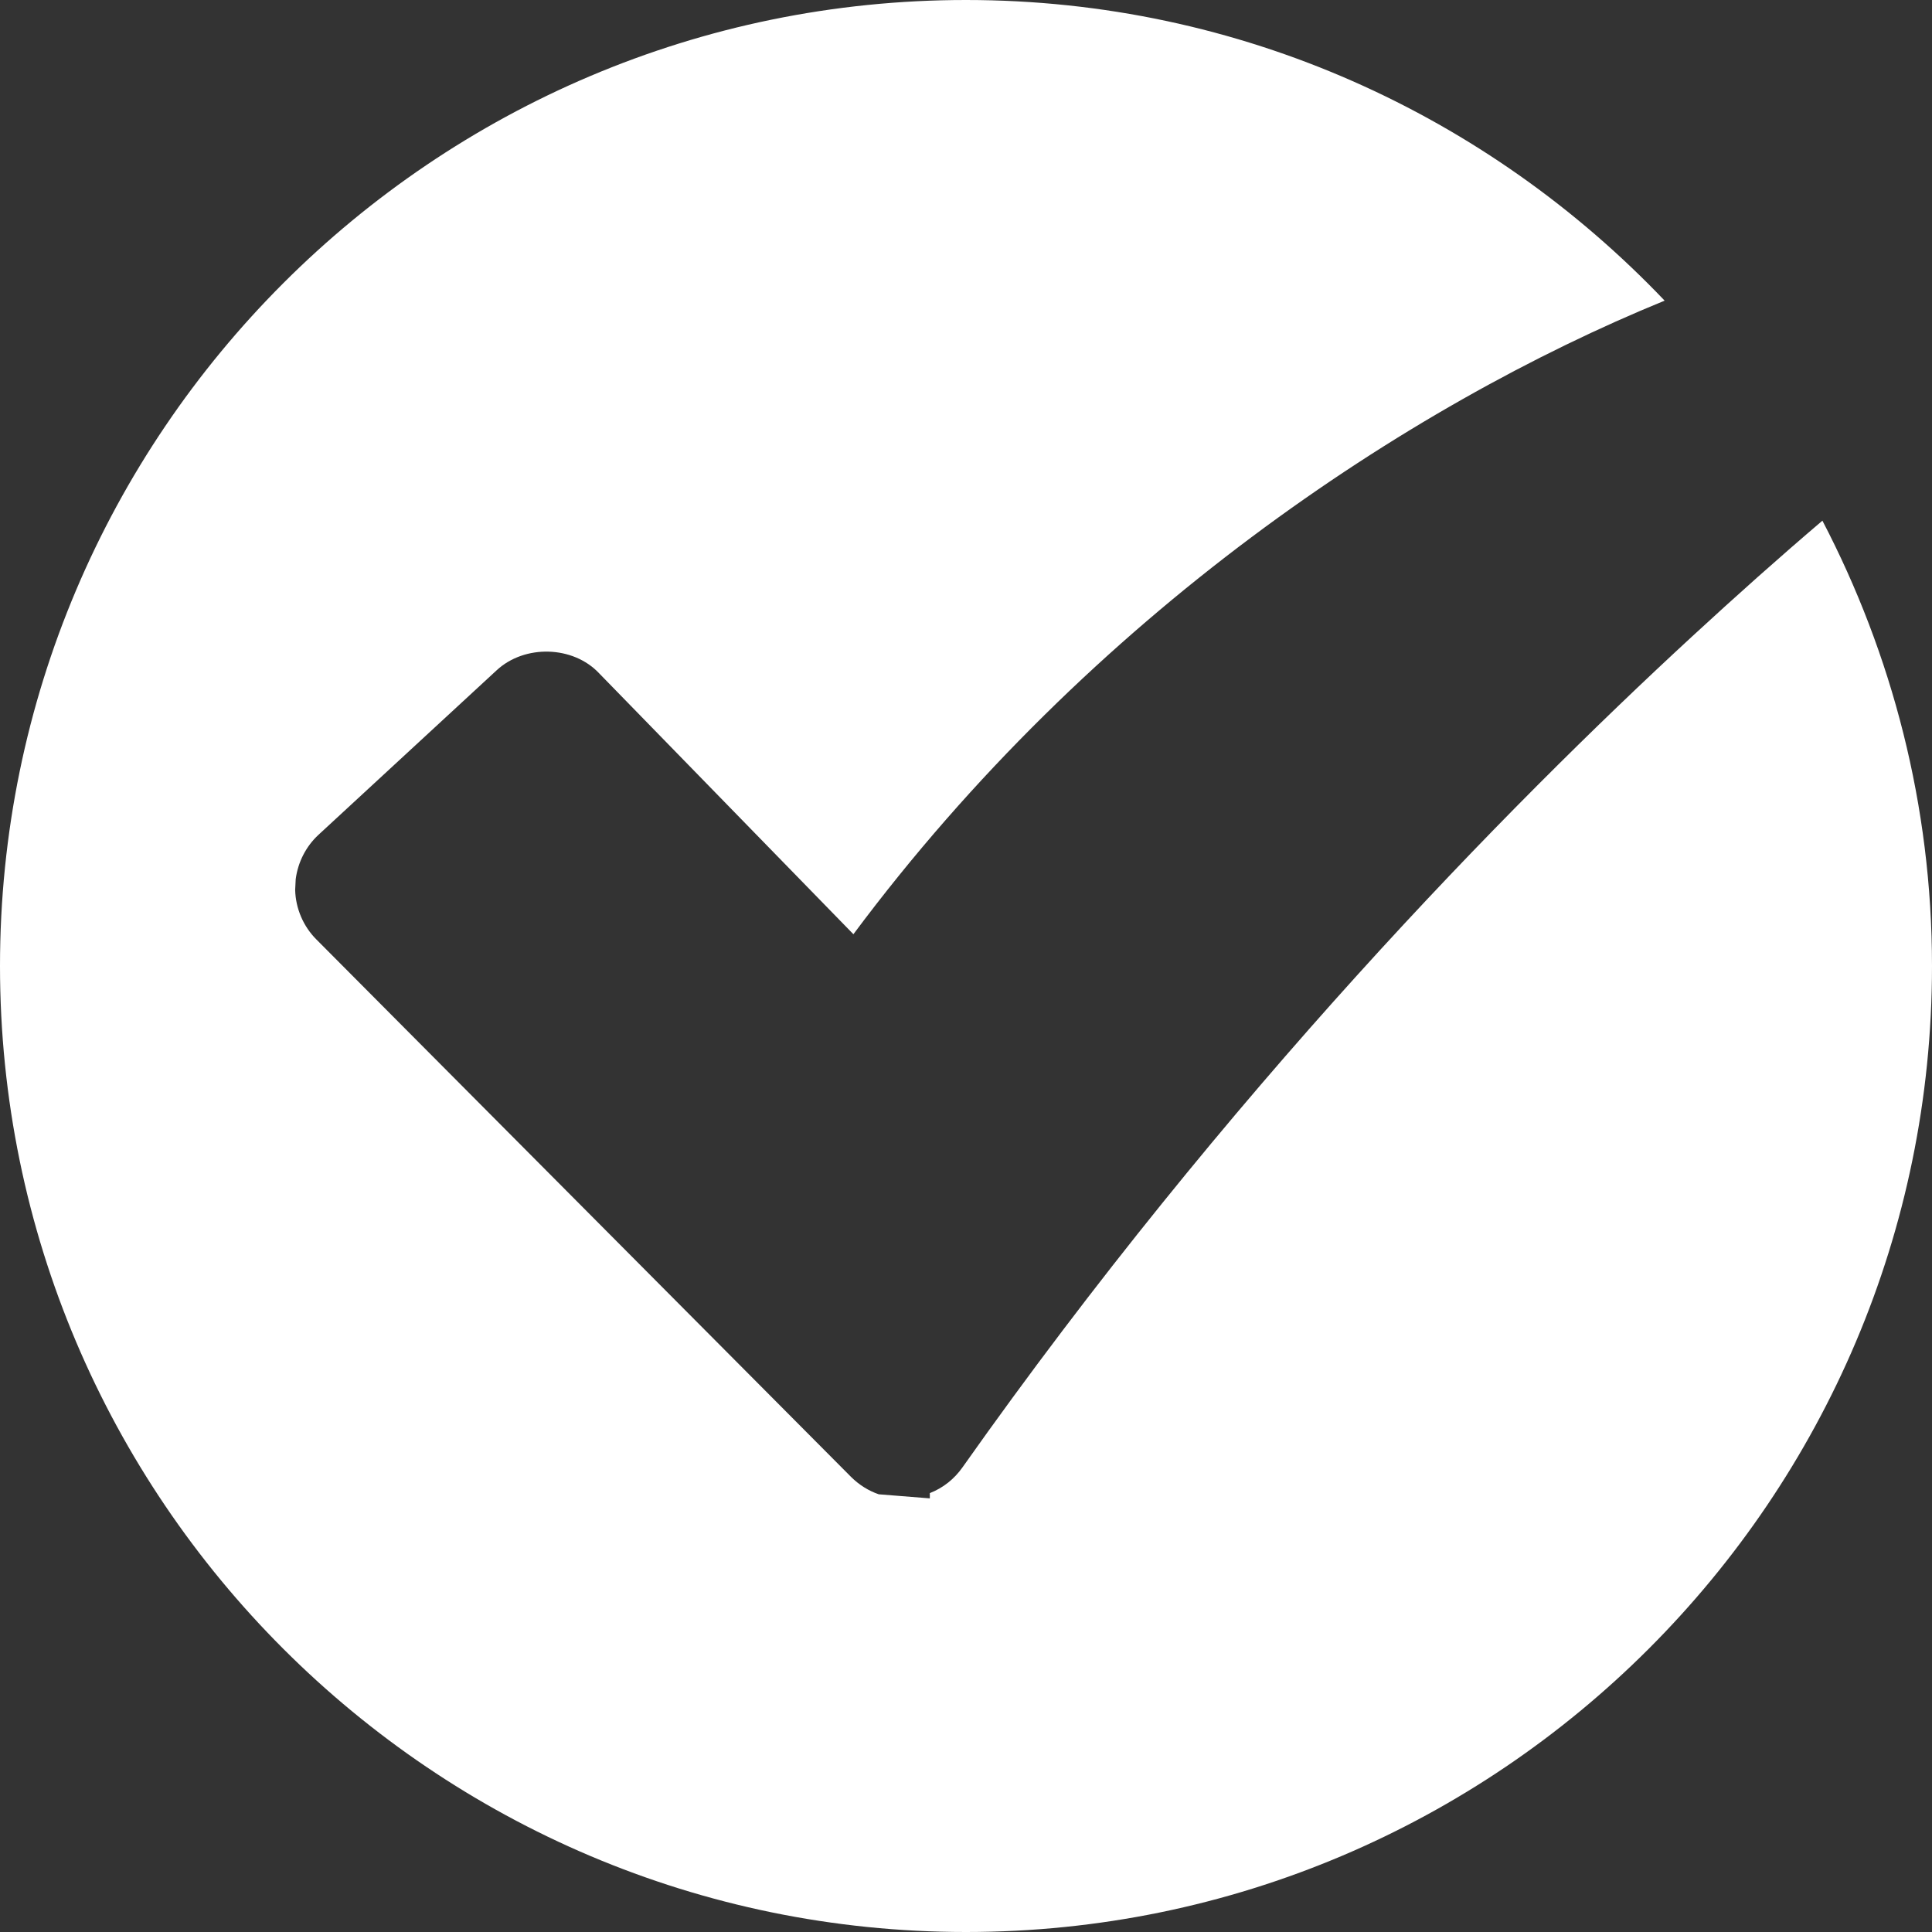 <?xml version="1.0" encoding="iso-8859-1"?>
<!-- Generator: Adobe Illustrator 14.0.0, SVG Export Plug-In . SVG Version: 6.00 Build 43363)  -->
<!DOCTYPE svg PUBLIC "-//W3C//DTD SVG 1.1//EN" "http://www.w3.org/Graphics/SVG/1.1/DTD/svg11.dtd">
<svg version="1.1" id="icon-s-status-presence-online-layer"
	 xmlns="http://www.w3.org/2000/svg" xmlns:xlink="http://www.w3.org/1999/xlink" x="0px" y="0px" width="18px" height="18px"
	 viewBox="0 0 18 18" style="enable-background:new 0 0 18 18;" xml:space="preserve">
<rect x="0" y="0" width="18" height="18" fill="#333333" stroke="none"/>
<g id="icon-s-status-presence-online">
	<rect style="fill:none;" width="18" height="18"/>
	<path style="fill:#FFFFFF;" d="M15.769,5.926c-1.741,1.605-4.335,4.252-6.801,7.744c-0.077,0.11-0.182,0.193-0.305,0.241v0.049
		l-0.476-0.038c-0.096-0.033-0.183-0.088-0.257-0.161L2.947,8.752C2.826,8.631,2.754,8.463,2.75,8.291l0.005-0.1
		c0.021-0.16,0.097-0.307,0.213-0.414l1.658-1.531C4.888,6.002,5.34,6.015,5.582,6.273l2.369,2.431
		c2.217-2.977,5.156-4.921,7.558-5.903C13.868,1.079,11.561,0,9,0C4.037,0,0,4.037,0,9s4.037,9,9,9s9-4.037,9-9
		c0-1.497-0.373-2.906-1.021-4.149C16.577,5.193,16.174,5.553,15.769,5.926z"/>
</g>
</svg>
